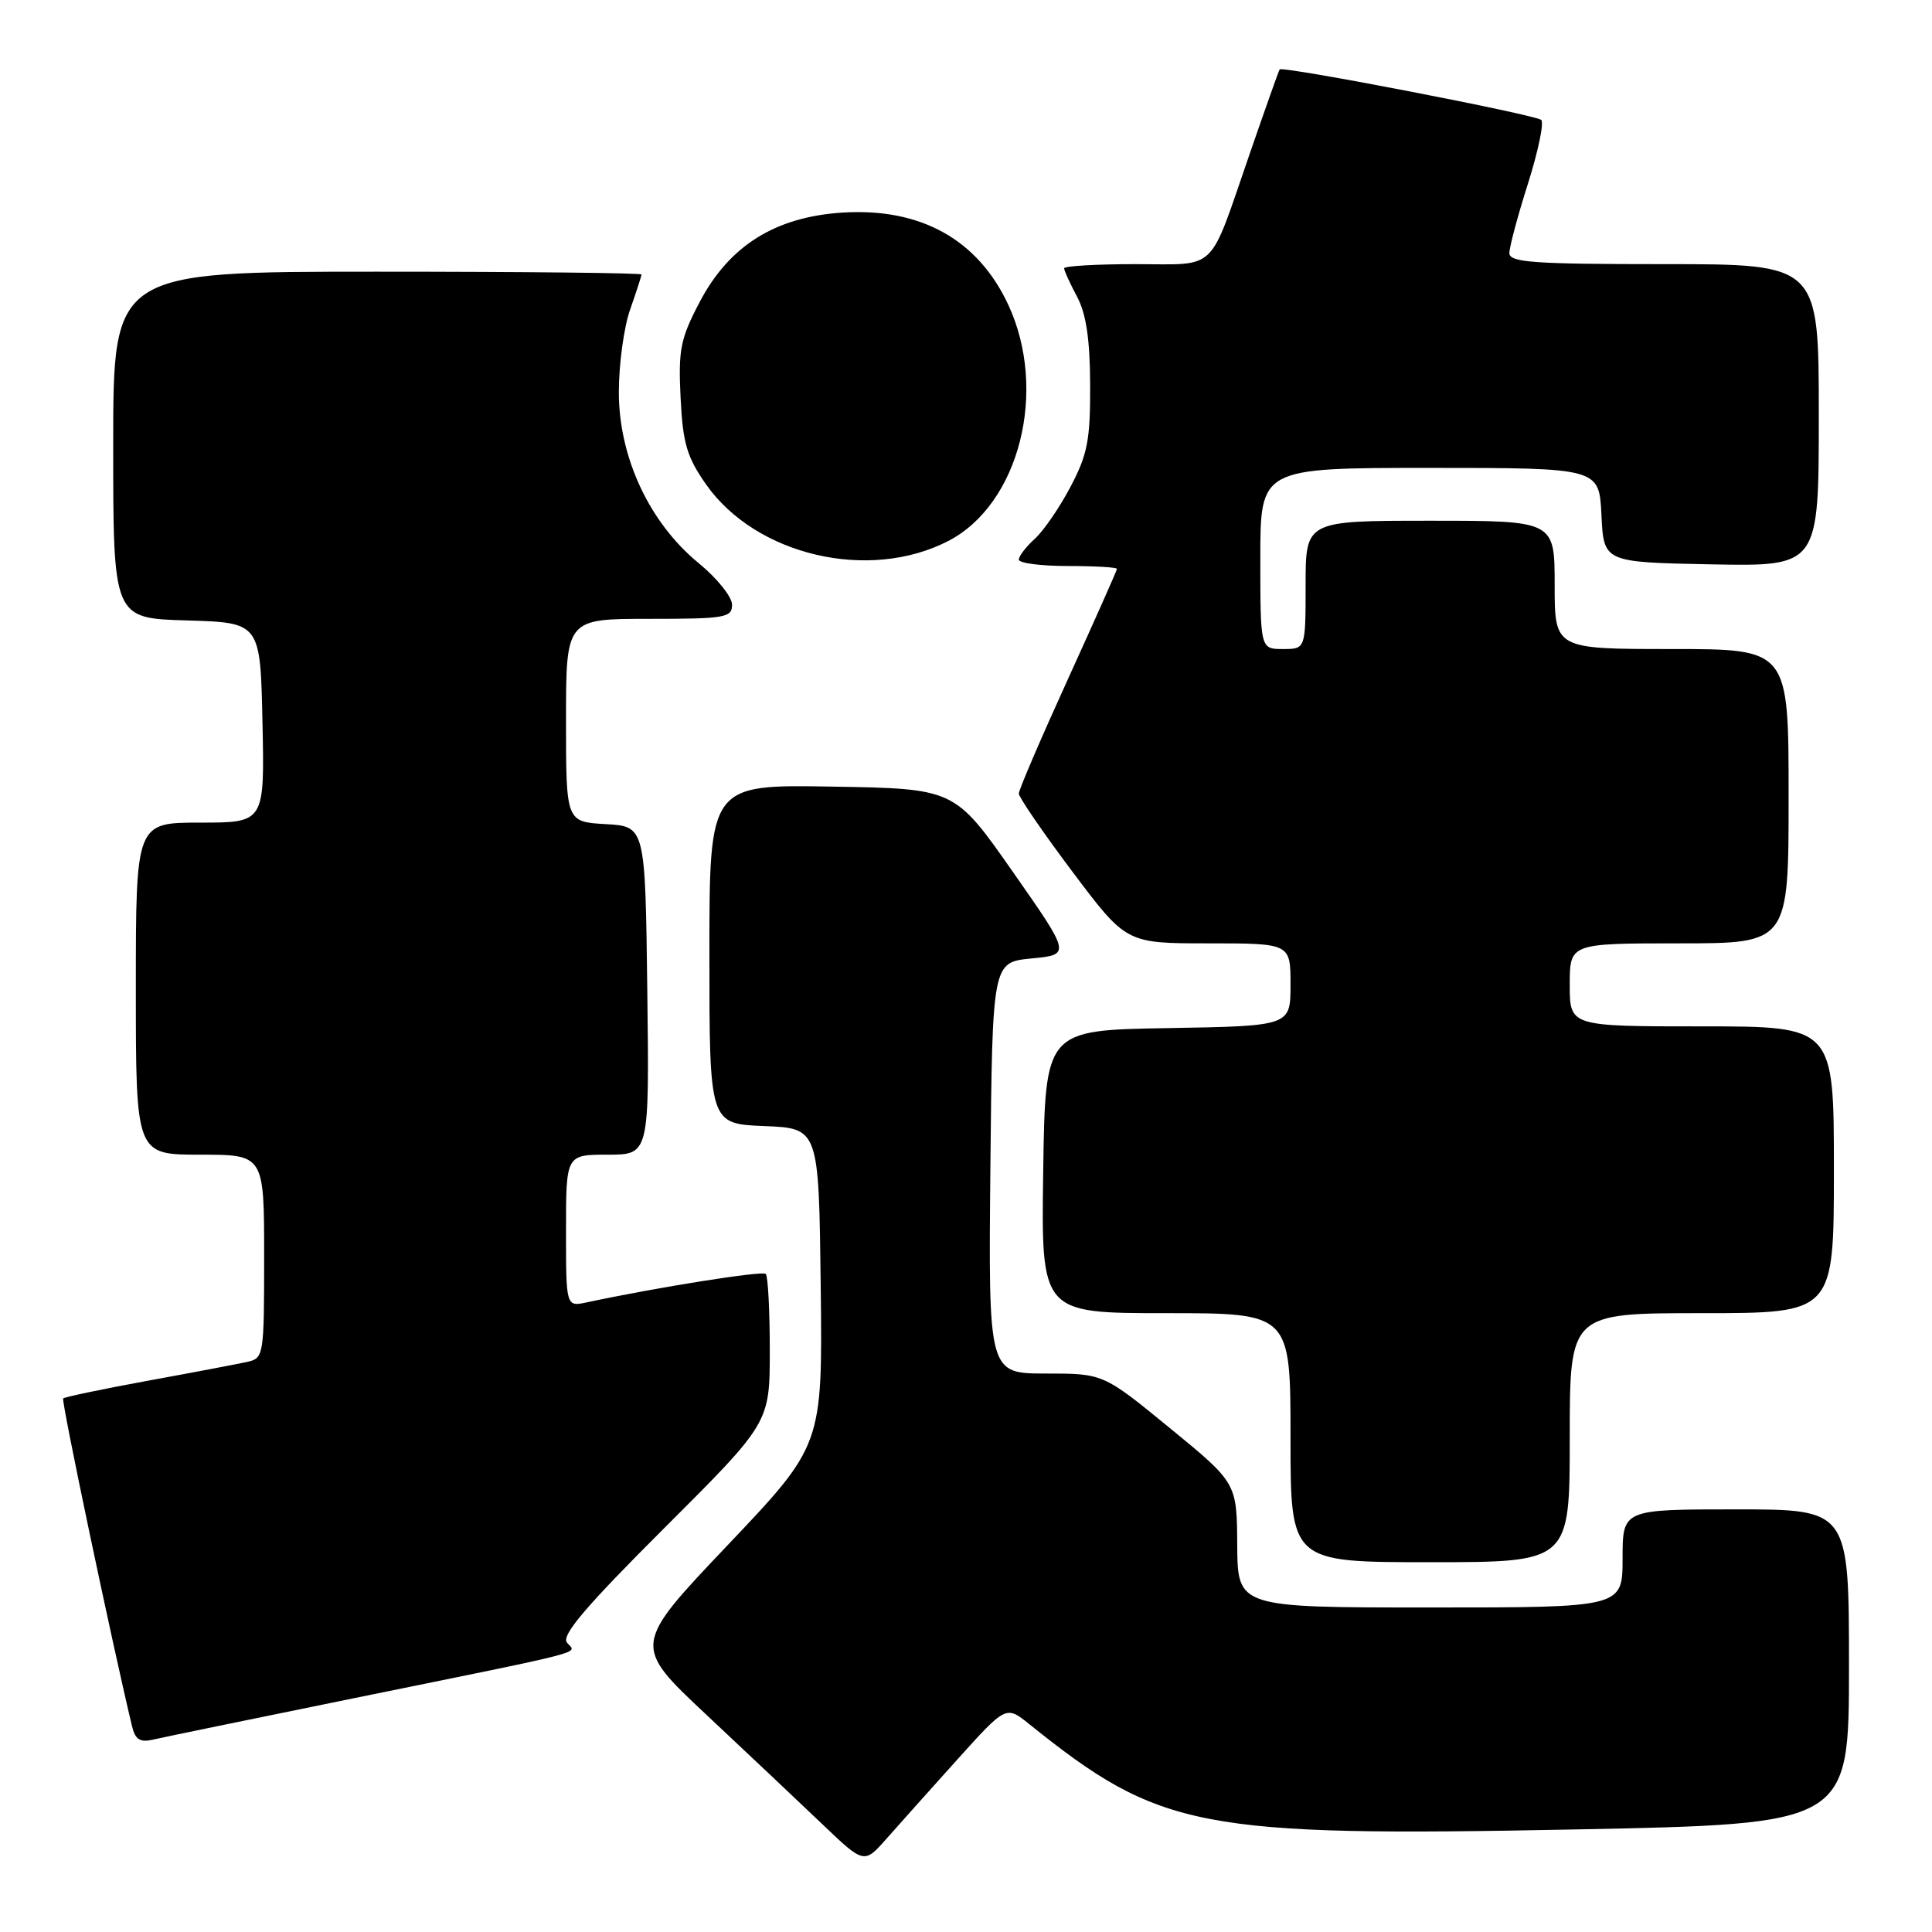 <?xml version="1.0" encoding="UTF-8" standalone="no"?>
<!DOCTYPE svg PUBLIC "-//W3C//DTD SVG 1.1//EN" "http://www.w3.org/Graphics/SVG/1.1/DTD/svg11.dtd" >
<svg xmlns="http://www.w3.org/2000/svg" xmlns:xlink="http://www.w3.org/1999/xlink" version="1.1" viewBox="0 0 256 256">
 <g >
 <path fill="currentColor"
d=" M 126.90 233.09 C 133.31 225.98 133.31 225.98 136.40 228.47 C 153.74 242.40 158.86 243.39 208.75 242.41 C 245.00 241.69 245.00 241.69 245.00 220.85 C 245.00 200.00 245.00 200.00 230.00 200.00 C 215.00 200.00 215.00 200.00 215.00 206.50 C 215.00 213.00 215.00 213.00 189.50 213.00 C 164.00 213.00 164.00 213.00 163.94 204.75 C 163.89 196.50 163.89 196.50 155.04 189.25 C 146.19 182.00 146.19 182.00 138.58 182.00 C 130.97 182.00 130.97 182.00 131.23 154.75 C 131.50 127.50 131.50 127.50 136.69 127.00 C 141.89 126.50 141.89 126.50 134.19 115.50 C 126.49 104.50 126.49 104.50 110.25 104.23 C 94.00 103.95 94.00 103.95 94.00 126.43 C 94.00 148.91 94.00 148.91 101.25 149.21 C 108.50 149.50 108.50 149.50 108.75 170.50 C 108.99 191.50 108.99 191.50 96.40 204.76 C 83.80 218.03 83.80 218.03 93.65 227.26 C 99.07 232.34 105.97 238.86 109.00 241.75 C 114.50 247.00 114.50 247.00 117.50 243.60 C 119.15 241.73 123.38 237.00 126.90 233.09 Z  M 47.00 225.00 C 78.85 218.51 76.37 219.16 75.13 217.66 C 74.34 216.71 77.55 212.93 88.04 202.46 C 102.00 188.53 102.00 188.53 102.00 178.93 C 102.00 173.65 101.76 169.10 101.47 168.80 C 101.02 168.36 87.17 170.56 77.75 172.57 C 75.00 173.16 75.00 173.16 75.00 163.08 C 75.00 153.00 75.00 153.00 80.52 153.00 C 86.04 153.00 86.04 153.00 85.77 131.25 C 85.50 109.50 85.50 109.50 80.25 109.20 C 75.00 108.90 75.00 108.90 75.00 95.45 C 75.00 82.00 75.00 82.00 86.00 82.00 C 96.10 82.00 97.00 81.85 97.00 80.12 C 97.00 79.09 95.01 76.61 92.58 74.62 C 86.05 69.27 82.00 60.60 82.00 51.97 C 82.00 48.27 82.67 43.34 83.50 41.00 C 84.32 38.66 85.00 36.58 85.00 36.37 C 85.00 36.17 69.25 36.00 50.00 36.00 C 15.00 36.00 15.00 36.00 15.00 58.96 C 15.00 81.93 15.00 81.93 24.75 82.21 C 34.50 82.50 34.50 82.50 34.78 95.75 C 35.06 109.00 35.06 109.00 26.53 109.00 C 18.00 109.00 18.00 109.00 18.00 131.00 C 18.00 153.00 18.00 153.00 26.50 153.00 C 35.00 153.00 35.00 153.00 35.00 166.48 C 35.00 179.65 34.95 179.97 32.75 180.46 C 31.51 180.73 25.60 181.86 19.61 182.95 C 13.62 184.05 8.56 185.11 8.37 185.30 C 8.09 185.57 14.80 217.48 17.50 228.76 C 17.92 230.50 18.56 230.91 20.27 230.51 C 21.50 230.22 33.52 227.75 47.00 225.00 Z  M 208.00 190.50 C 208.00 174.00 208.00 174.00 225.50 174.00 C 243.00 174.00 243.00 174.00 243.00 155.00 C 243.00 136.00 243.00 136.00 225.50 136.00 C 208.00 136.00 208.00 136.00 208.00 130.50 C 208.00 125.00 208.00 125.00 222.50 125.00 C 237.00 125.00 237.00 125.00 237.00 105.50 C 237.00 86.00 237.00 86.00 221.50 86.00 C 206.00 86.00 206.00 86.00 206.00 77.50 C 206.00 69.00 206.00 69.00 189.50 69.00 C 173.00 69.00 173.00 69.00 173.00 77.50 C 173.00 86.00 173.00 86.00 170.00 86.00 C 167.00 86.00 167.00 86.00 167.00 74.00 C 167.00 62.00 167.00 62.00 189.45 62.00 C 211.90 62.00 211.90 62.00 212.20 68.25 C 212.50 74.50 212.50 74.50 226.75 74.78 C 241.00 75.05 241.00 75.05 241.00 55.03 C 241.00 35.00 241.00 35.00 220.50 35.00 C 203.18 35.00 200.00 34.77 200.00 33.54 C 200.00 32.73 201.11 28.58 202.47 24.31 C 203.82 20.03 204.61 16.25 204.22 15.89 C 203.43 15.19 169.90 8.71 169.56 9.20 C 169.44 9.36 167.64 14.45 165.55 20.50 C 160.07 36.34 161.47 35.00 150.46 35.00 C 145.26 35.00 141.00 35.25 141.00 35.55 C 141.00 35.85 141.77 37.54 142.71 39.30 C 143.92 41.57 144.43 44.96 144.45 51.00 C 144.48 58.29 144.11 60.21 141.85 64.50 C 140.40 67.25 138.27 70.36 137.11 71.40 C 135.95 72.45 135.00 73.69 135.00 74.15 C 135.00 74.62 137.93 75.00 141.50 75.00 C 145.07 75.00 148.00 75.17 148.00 75.38 C 148.00 75.58 145.07 82.16 141.50 90.00 C 137.93 97.84 135.00 104.65 135.00 105.15 C 135.00 105.64 138.20 110.31 142.12 115.53 C 149.24 125.00 149.24 125.00 160.12 125.00 C 171.00 125.00 171.00 125.00 171.00 130.48 C 171.00 135.95 171.00 135.95 154.75 136.23 C 138.50 136.50 138.50 136.50 138.23 155.25 C 137.96 174.00 137.96 174.00 154.48 174.00 C 171.00 174.00 171.00 174.00 171.00 190.50 C 171.00 207.00 171.00 207.00 189.50 207.00 C 208.00 207.00 208.00 207.00 208.00 190.50 Z  M 125.66 71.68 C 135.07 66.81 138.89 51.76 133.60 40.38 C 129.57 31.73 121.98 27.51 111.62 28.17 C 102.72 28.74 96.62 32.56 92.71 40.02 C 90.16 44.87 89.87 46.32 90.18 52.69 C 90.48 58.75 91.01 60.55 93.56 64.19 C 100.18 73.61 115.15 77.11 125.66 71.68 Z "/>
</g>
</svg>
